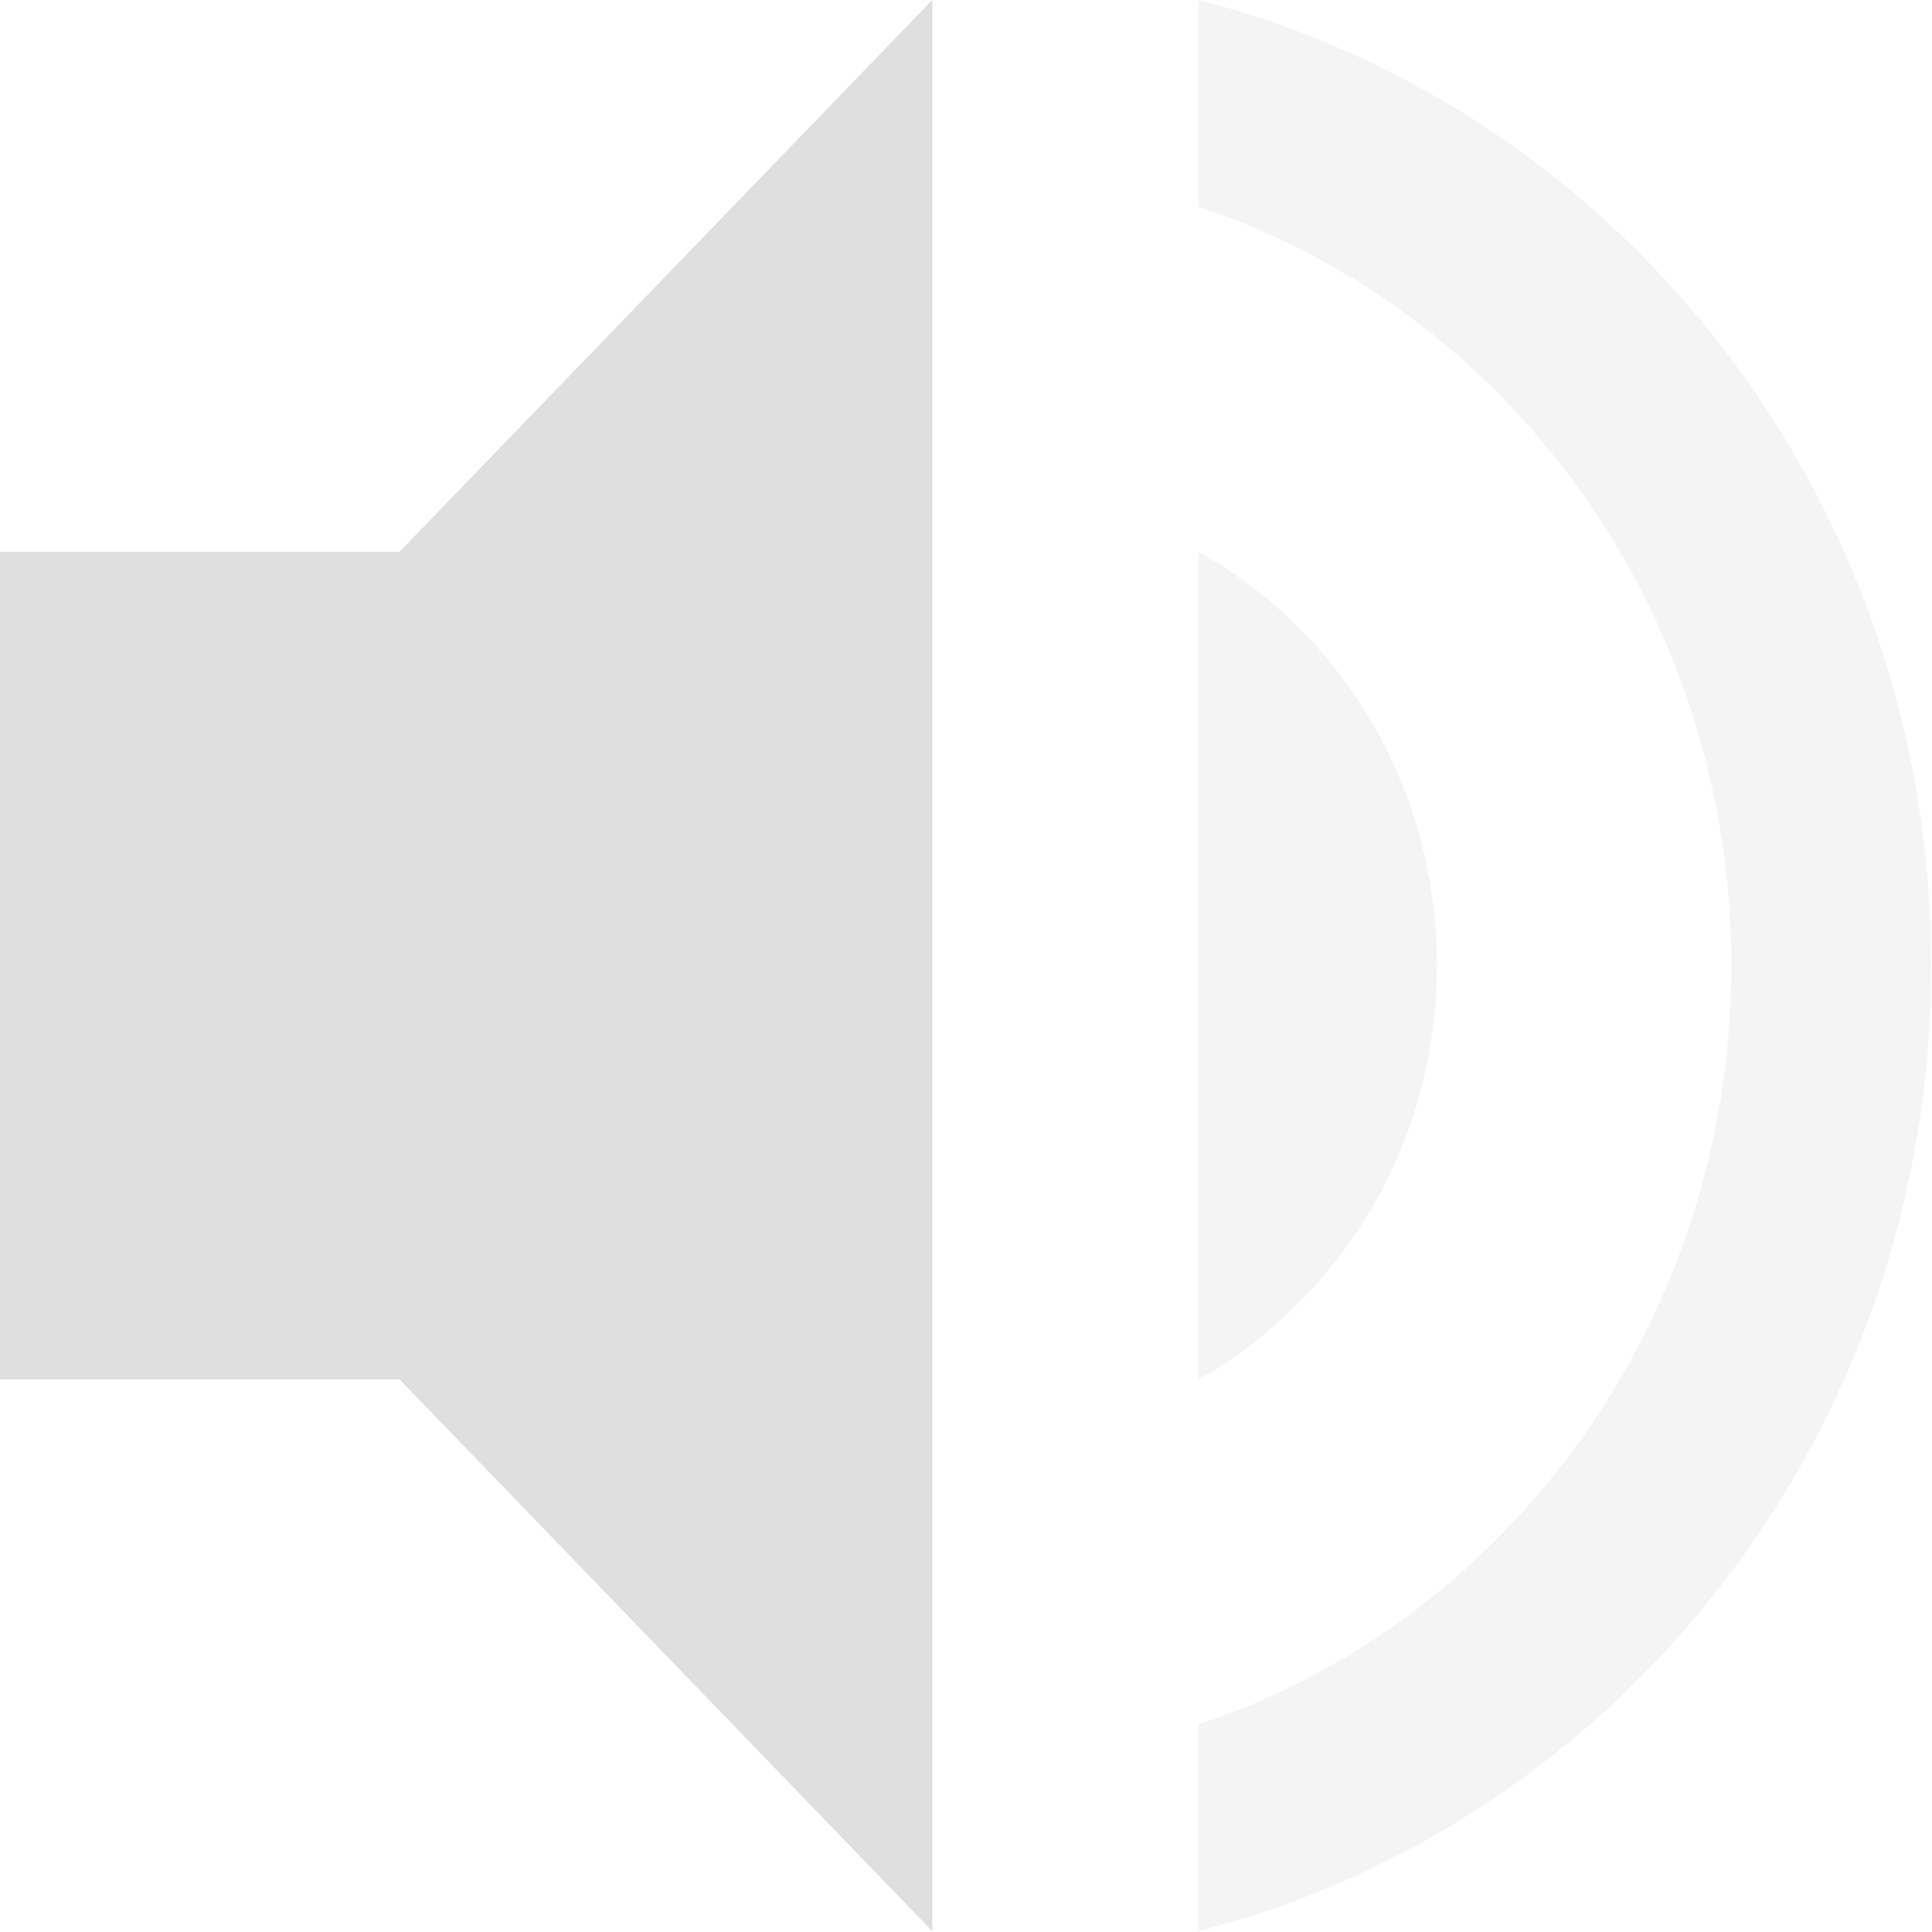 <svg height="64mm" viewBox="0 0 64 64" width="64mm" xmlns="http://www.w3.org/2000/svg">
    <g fill="#dfdfdf" stroke-width="4.071" transform="matrix(1.103 0 0 1.103 -3.31 -3.31)">
        <path d="m31 3-16 16.571h-12v24.857h12l16 16.571z"/>
        <path d="m39 3v6.214c9.28 3.066 16 12.139 16 22.786s-6.72 19.72-16 22.786v6.214c12.6-3.231 22-14.914 22-29s-9.4-25.769-22-29zm0 16.571v24.857c4.24-2.403 7.156-7.043 7.156-12.429s-2.876-10.026-7.156-12.429z" opacity=".35"/>
    </g>
</svg>
